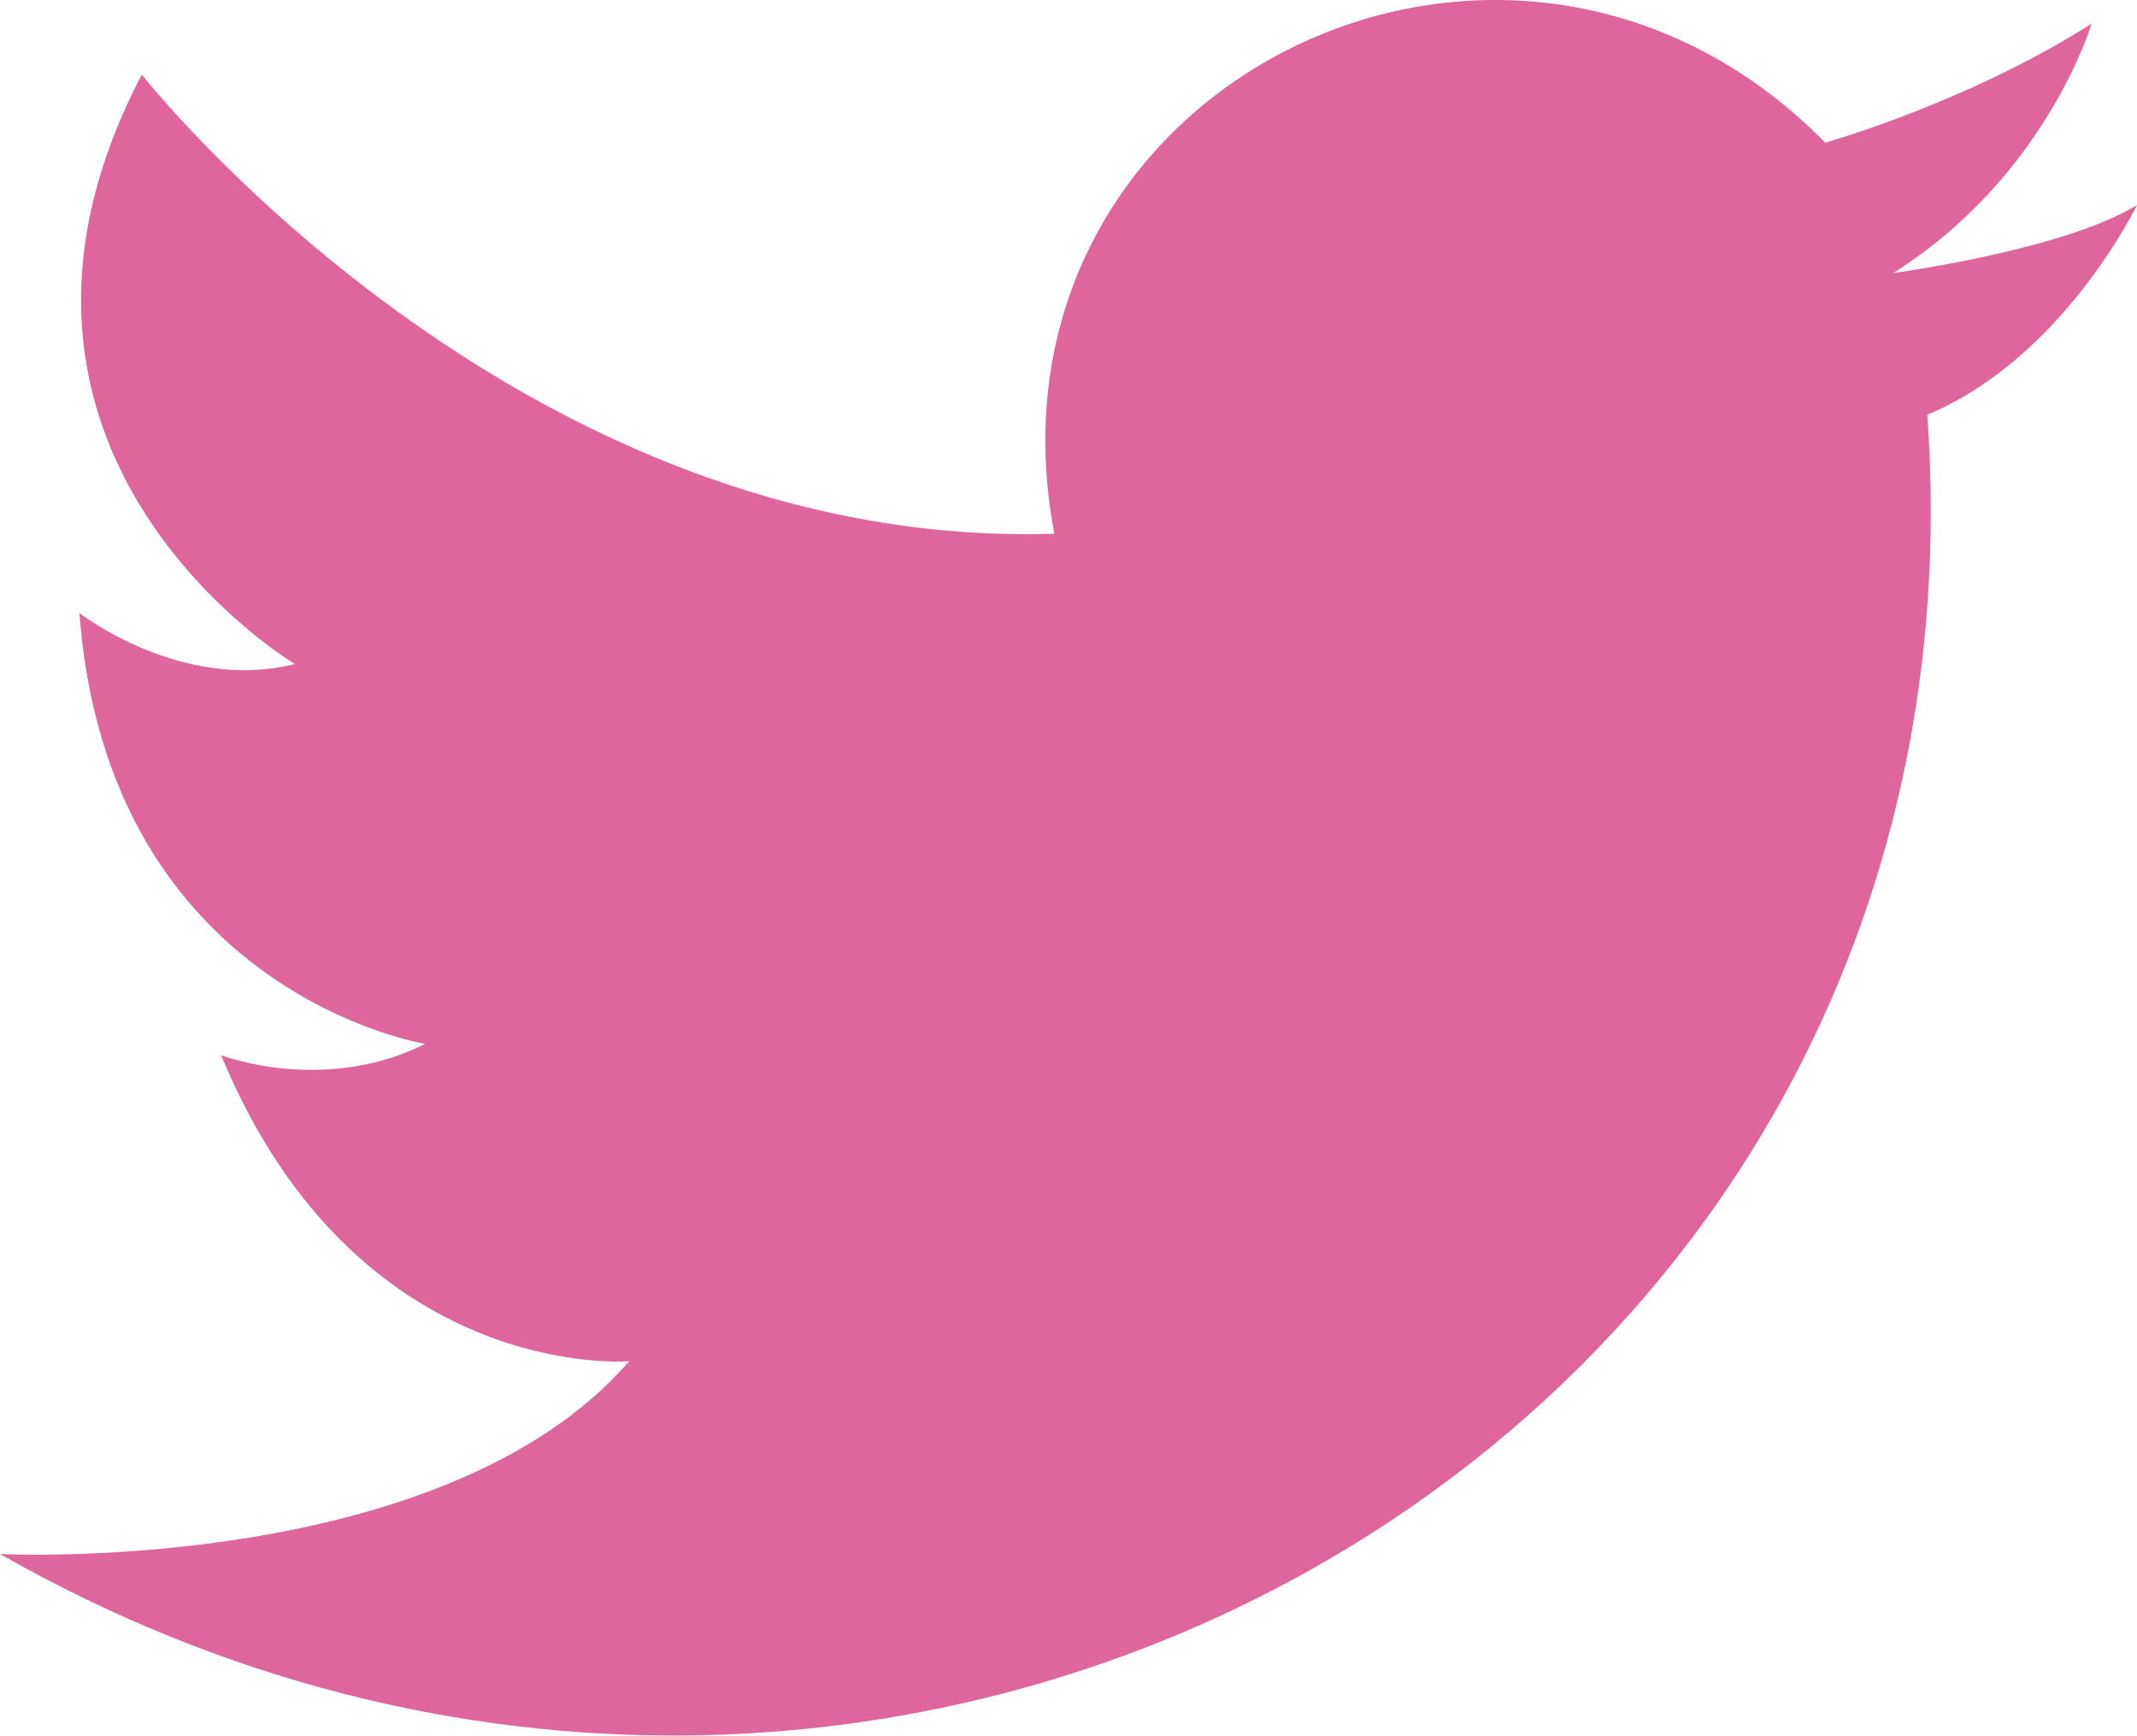 <?xml version="1.0" encoding="UTF-8"?><svg id="a" xmlns="http://www.w3.org/2000/svg" width="30" height="24.367" viewBox="0 0 30 24.367"><defs><style>.b{fill:#de669c;fill-rule:evenodd;}</style></defs><path class="b" d="M14.801,7.494c-1.194-6.286,6.366-10.027,10.822-5.491,0,0,1.989-.557,3.74-1.671,0,0-.637,2.149-2.785,3.501,0,0,2.387-.318,3.422-.955,0,0-1.034,2.149-2.944,2.944,1.034,14.403-14.483,23.156-27.056,15.995,0,0,6.207,.318,8.833-2.706,0,0-3.82,.318-5.729-4.297,0,0,1.432,.557,2.865-.159,0,0-4.456-.716-4.854-6.048,0,0,1.432,1.114,3.024,.716,0,0-4.934-2.944-2.149-8.276,0,0,5.252,6.684,12.812,6.446h0Z"/></svg>